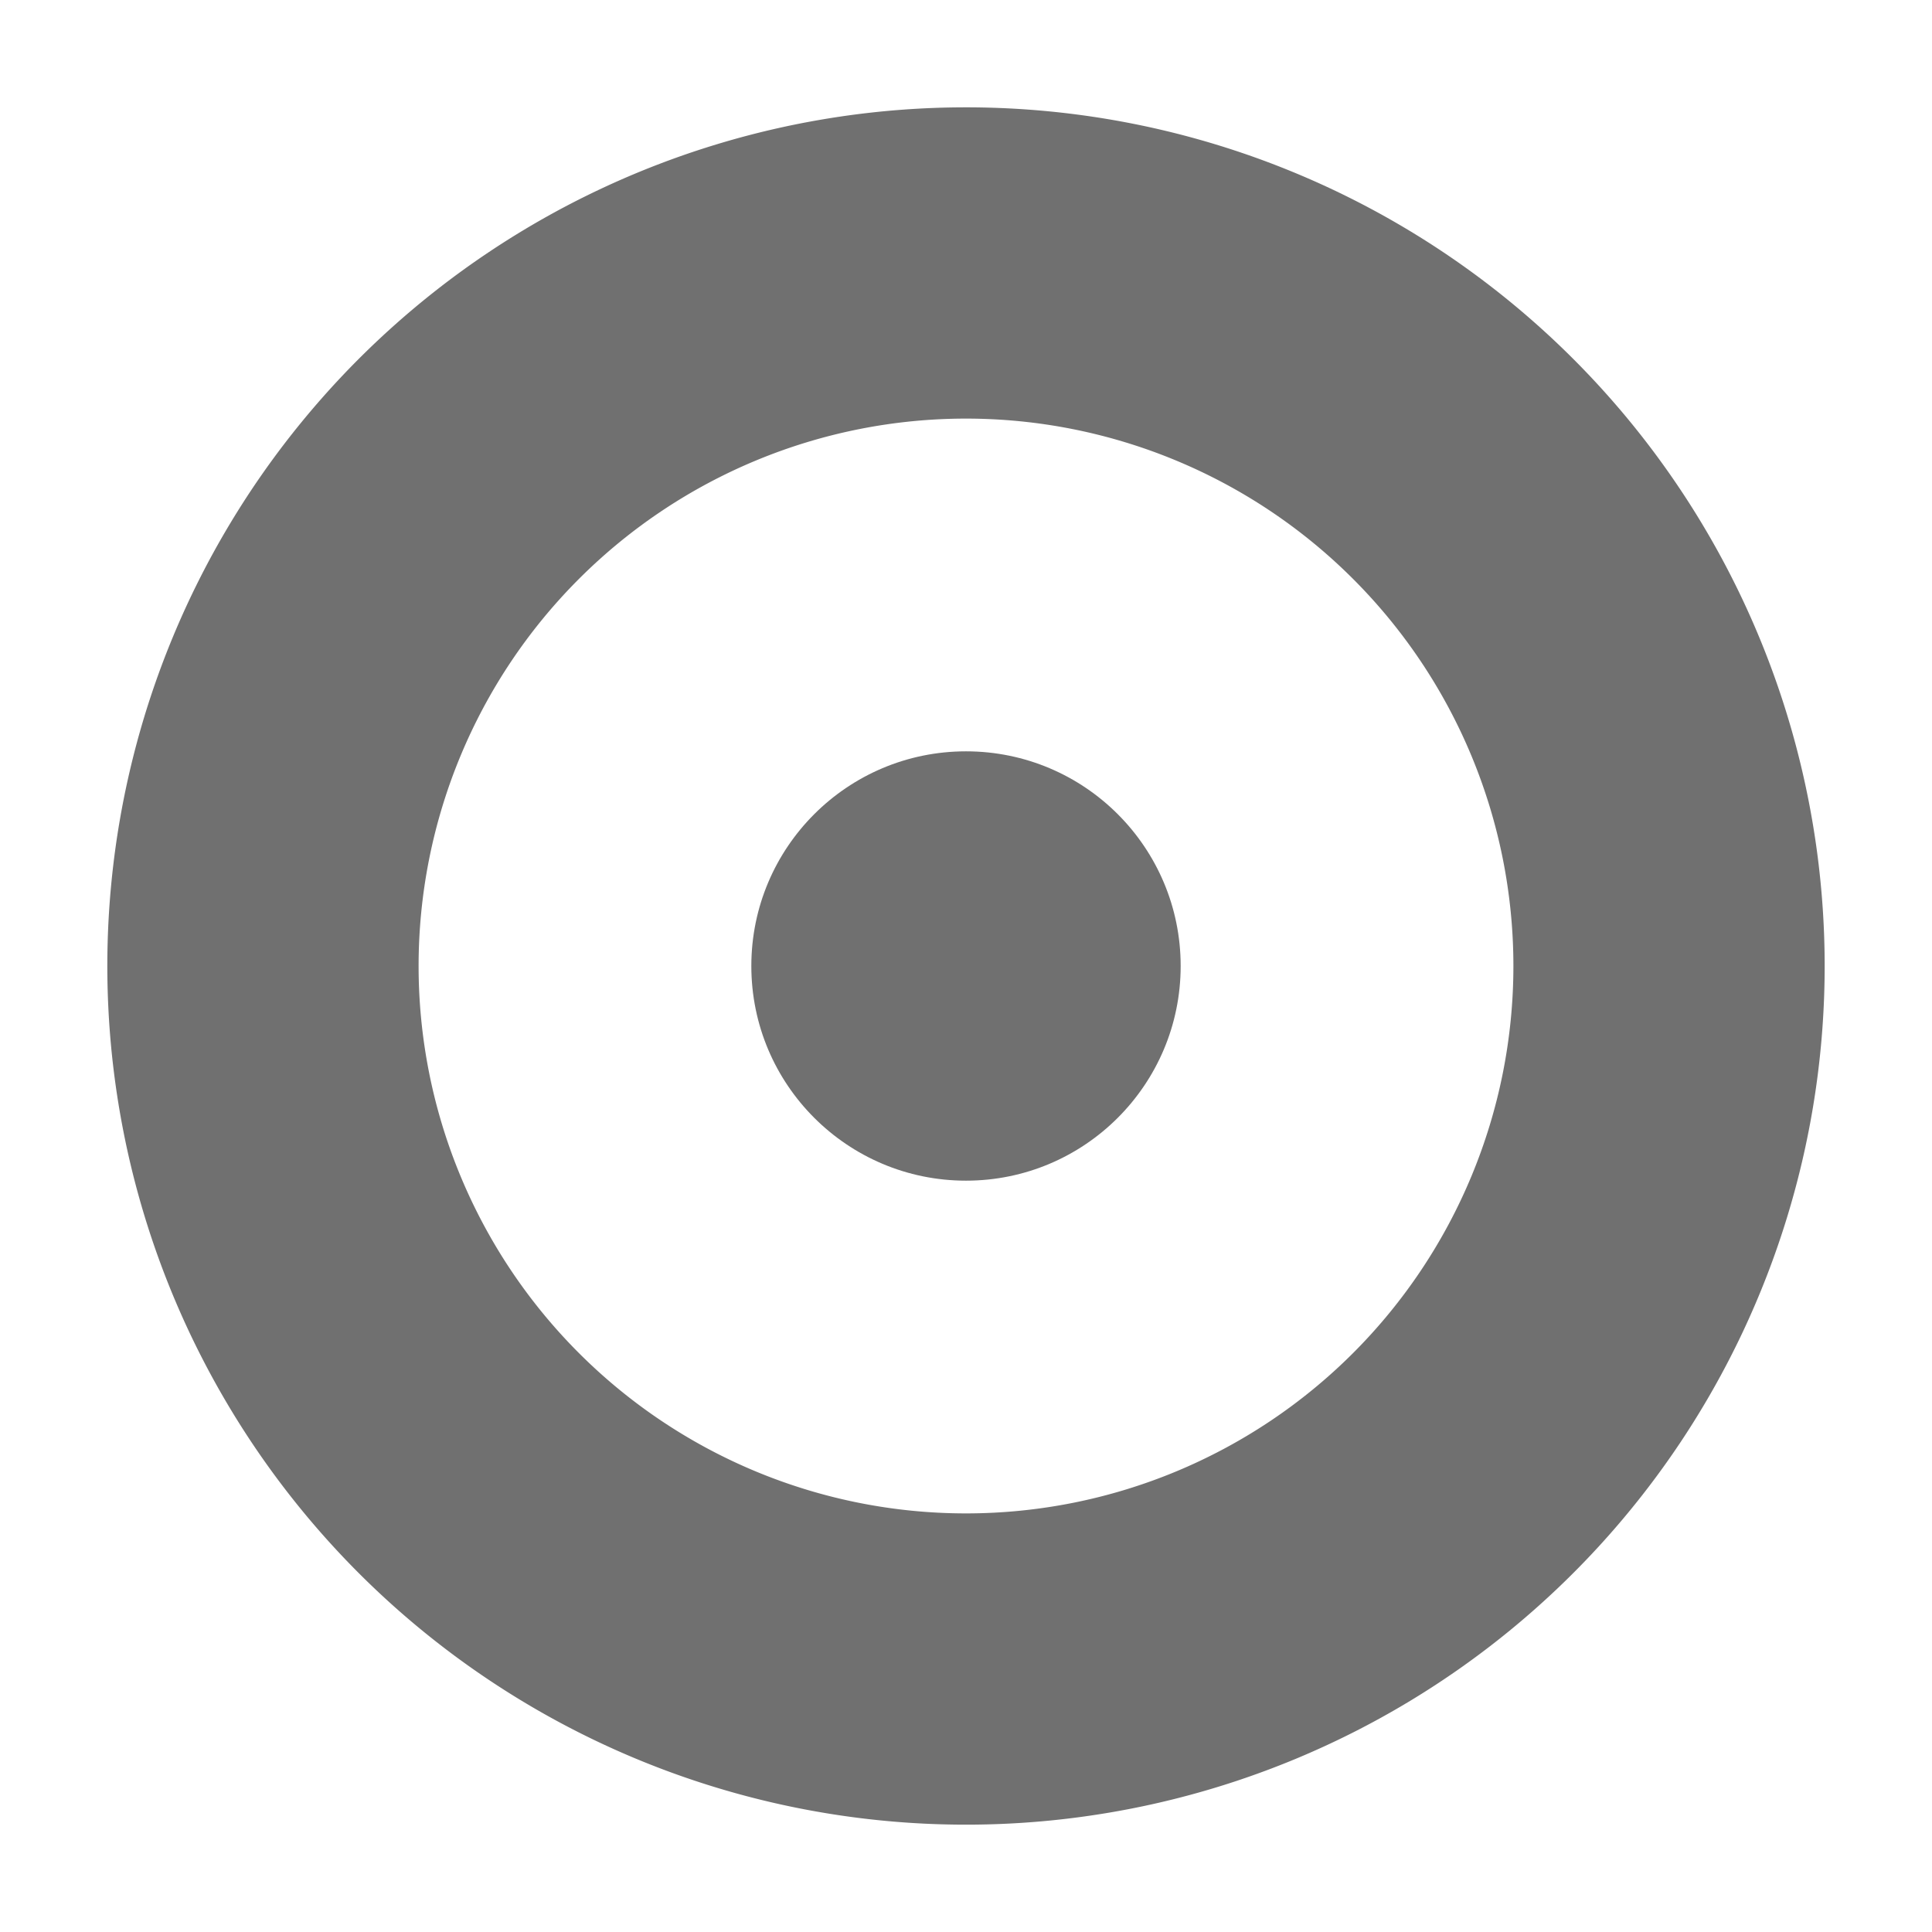 <svg xmlns="http://www.w3.org/2000/svg" data-name="S_Target_18_N@2x" height="36" id="S_Target_18_N_2x" viewBox="0 0 36 36" width="36"><defs><style>.fill{fill:#707070}</style></defs><title>S_Target_18_N@2x</title><path class="fill" d="M18 2a16 16 0 1 0 16 16A16 16 0 0 0 18 2zm0 26.2A10.2 10.2 0 1 1 28.2 18 10.2 10.2 0 0 1 18 28.2z"/><circle class="fill" cx="18" cy="18" r="4"/></svg>